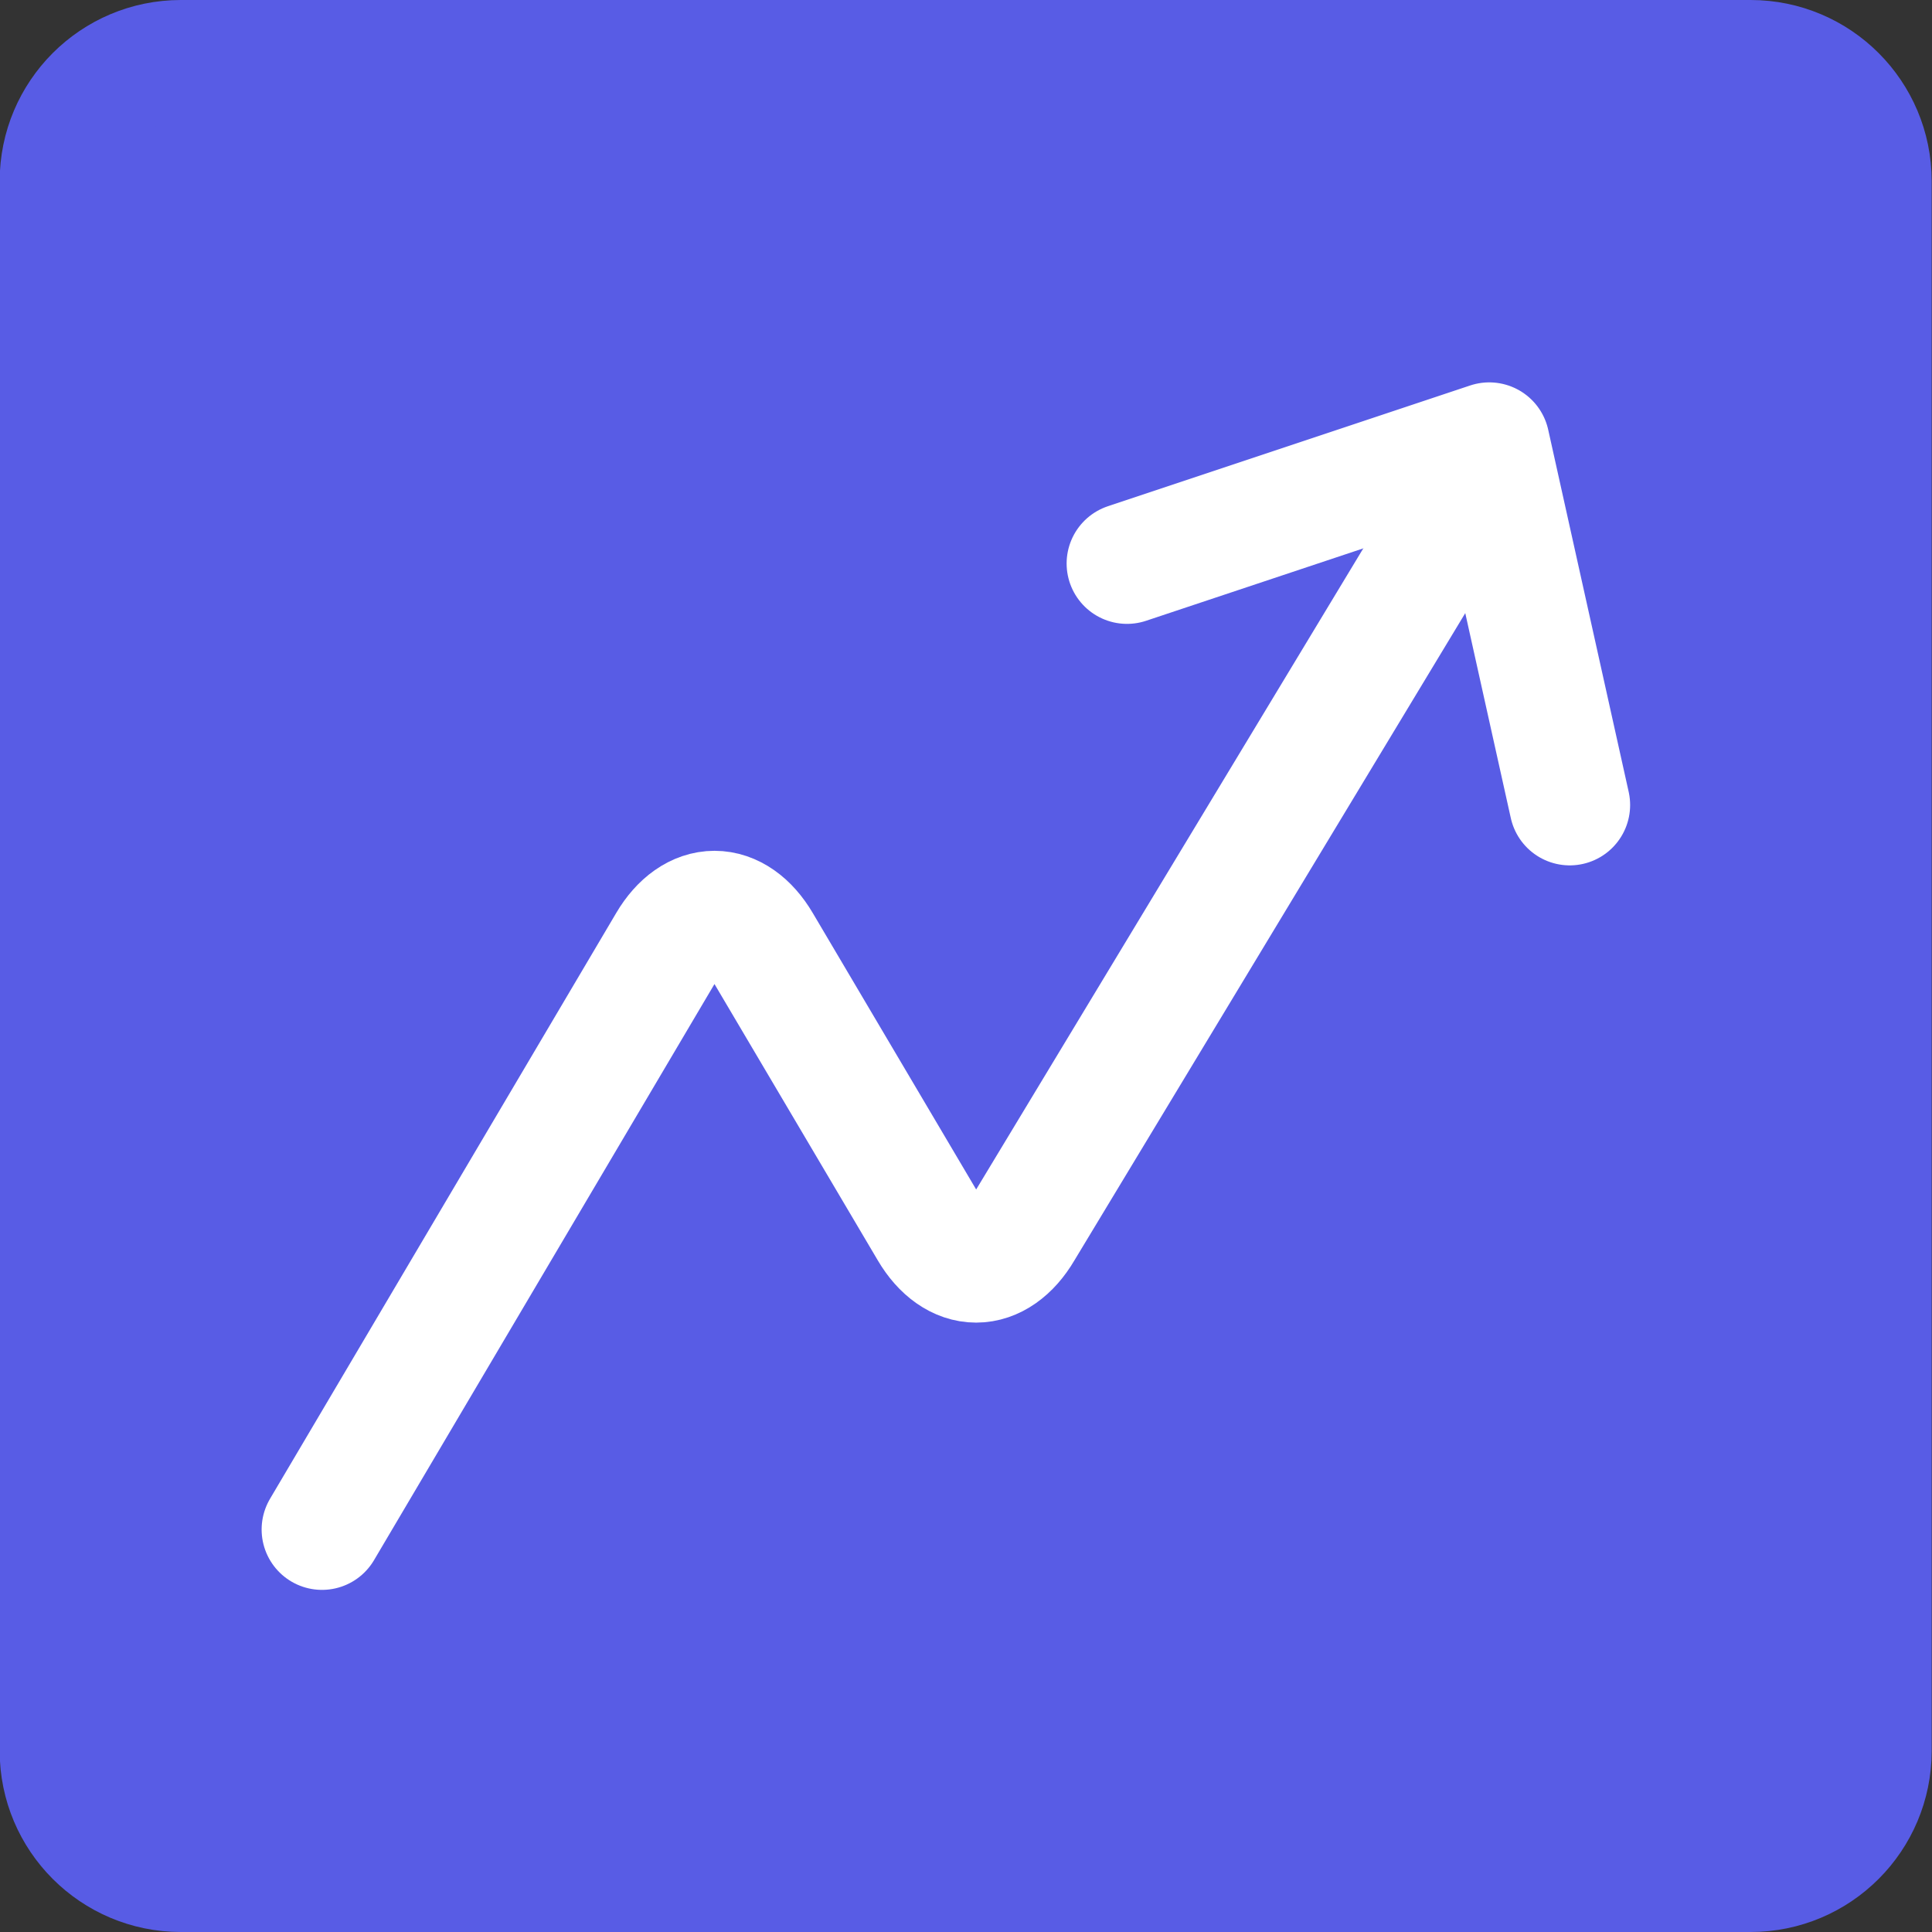 <svg width="24" height="24" viewBox="0 0 24 24" fill="none" xmlns="http://www.w3.org/2000/svg">
<rect x="0" y="0" width="24" height="24" fill="#333333" stroke="none"/>
<path fill-rule="evenodd" clip-rule="evenodd" d="M0.746 2.25C0.746 1.422 1.418 0.75 2.246 0.75H21.746C22.575 0.75 23.246 1.422 23.246 2.25V21.75C23.246 22.578 22.575 23.25 21.746 23.25H2.246C1.418 23.25 0.746 22.578 0.746 21.75V2.25Z" fill="#585CE5" stroke="#585CE5" stroke-width="1.5" stroke-linecap="round" stroke-linejoin="round"/>
<path d="M4 19L8.301 11.722C8.453 11.464 8.66 11.319 8.876 11.319C9.091 11.319 9.298 11.464 9.45 11.722L11.551 15.277C11.703 15.535 11.91 15.68 12.126 15.68C12.341 15.68 12.548 15.535 12.7 15.277L18 6.5" stroke="white" stroke-width="1.5" stroke-linecap="round" stroke-linejoin="round"/>
<path d="M14 7L18.5 5.5L19.5 10" stroke="white" stroke-width="1.5" stroke-linecap="round" stroke-linejoin="round"/>
</svg>
